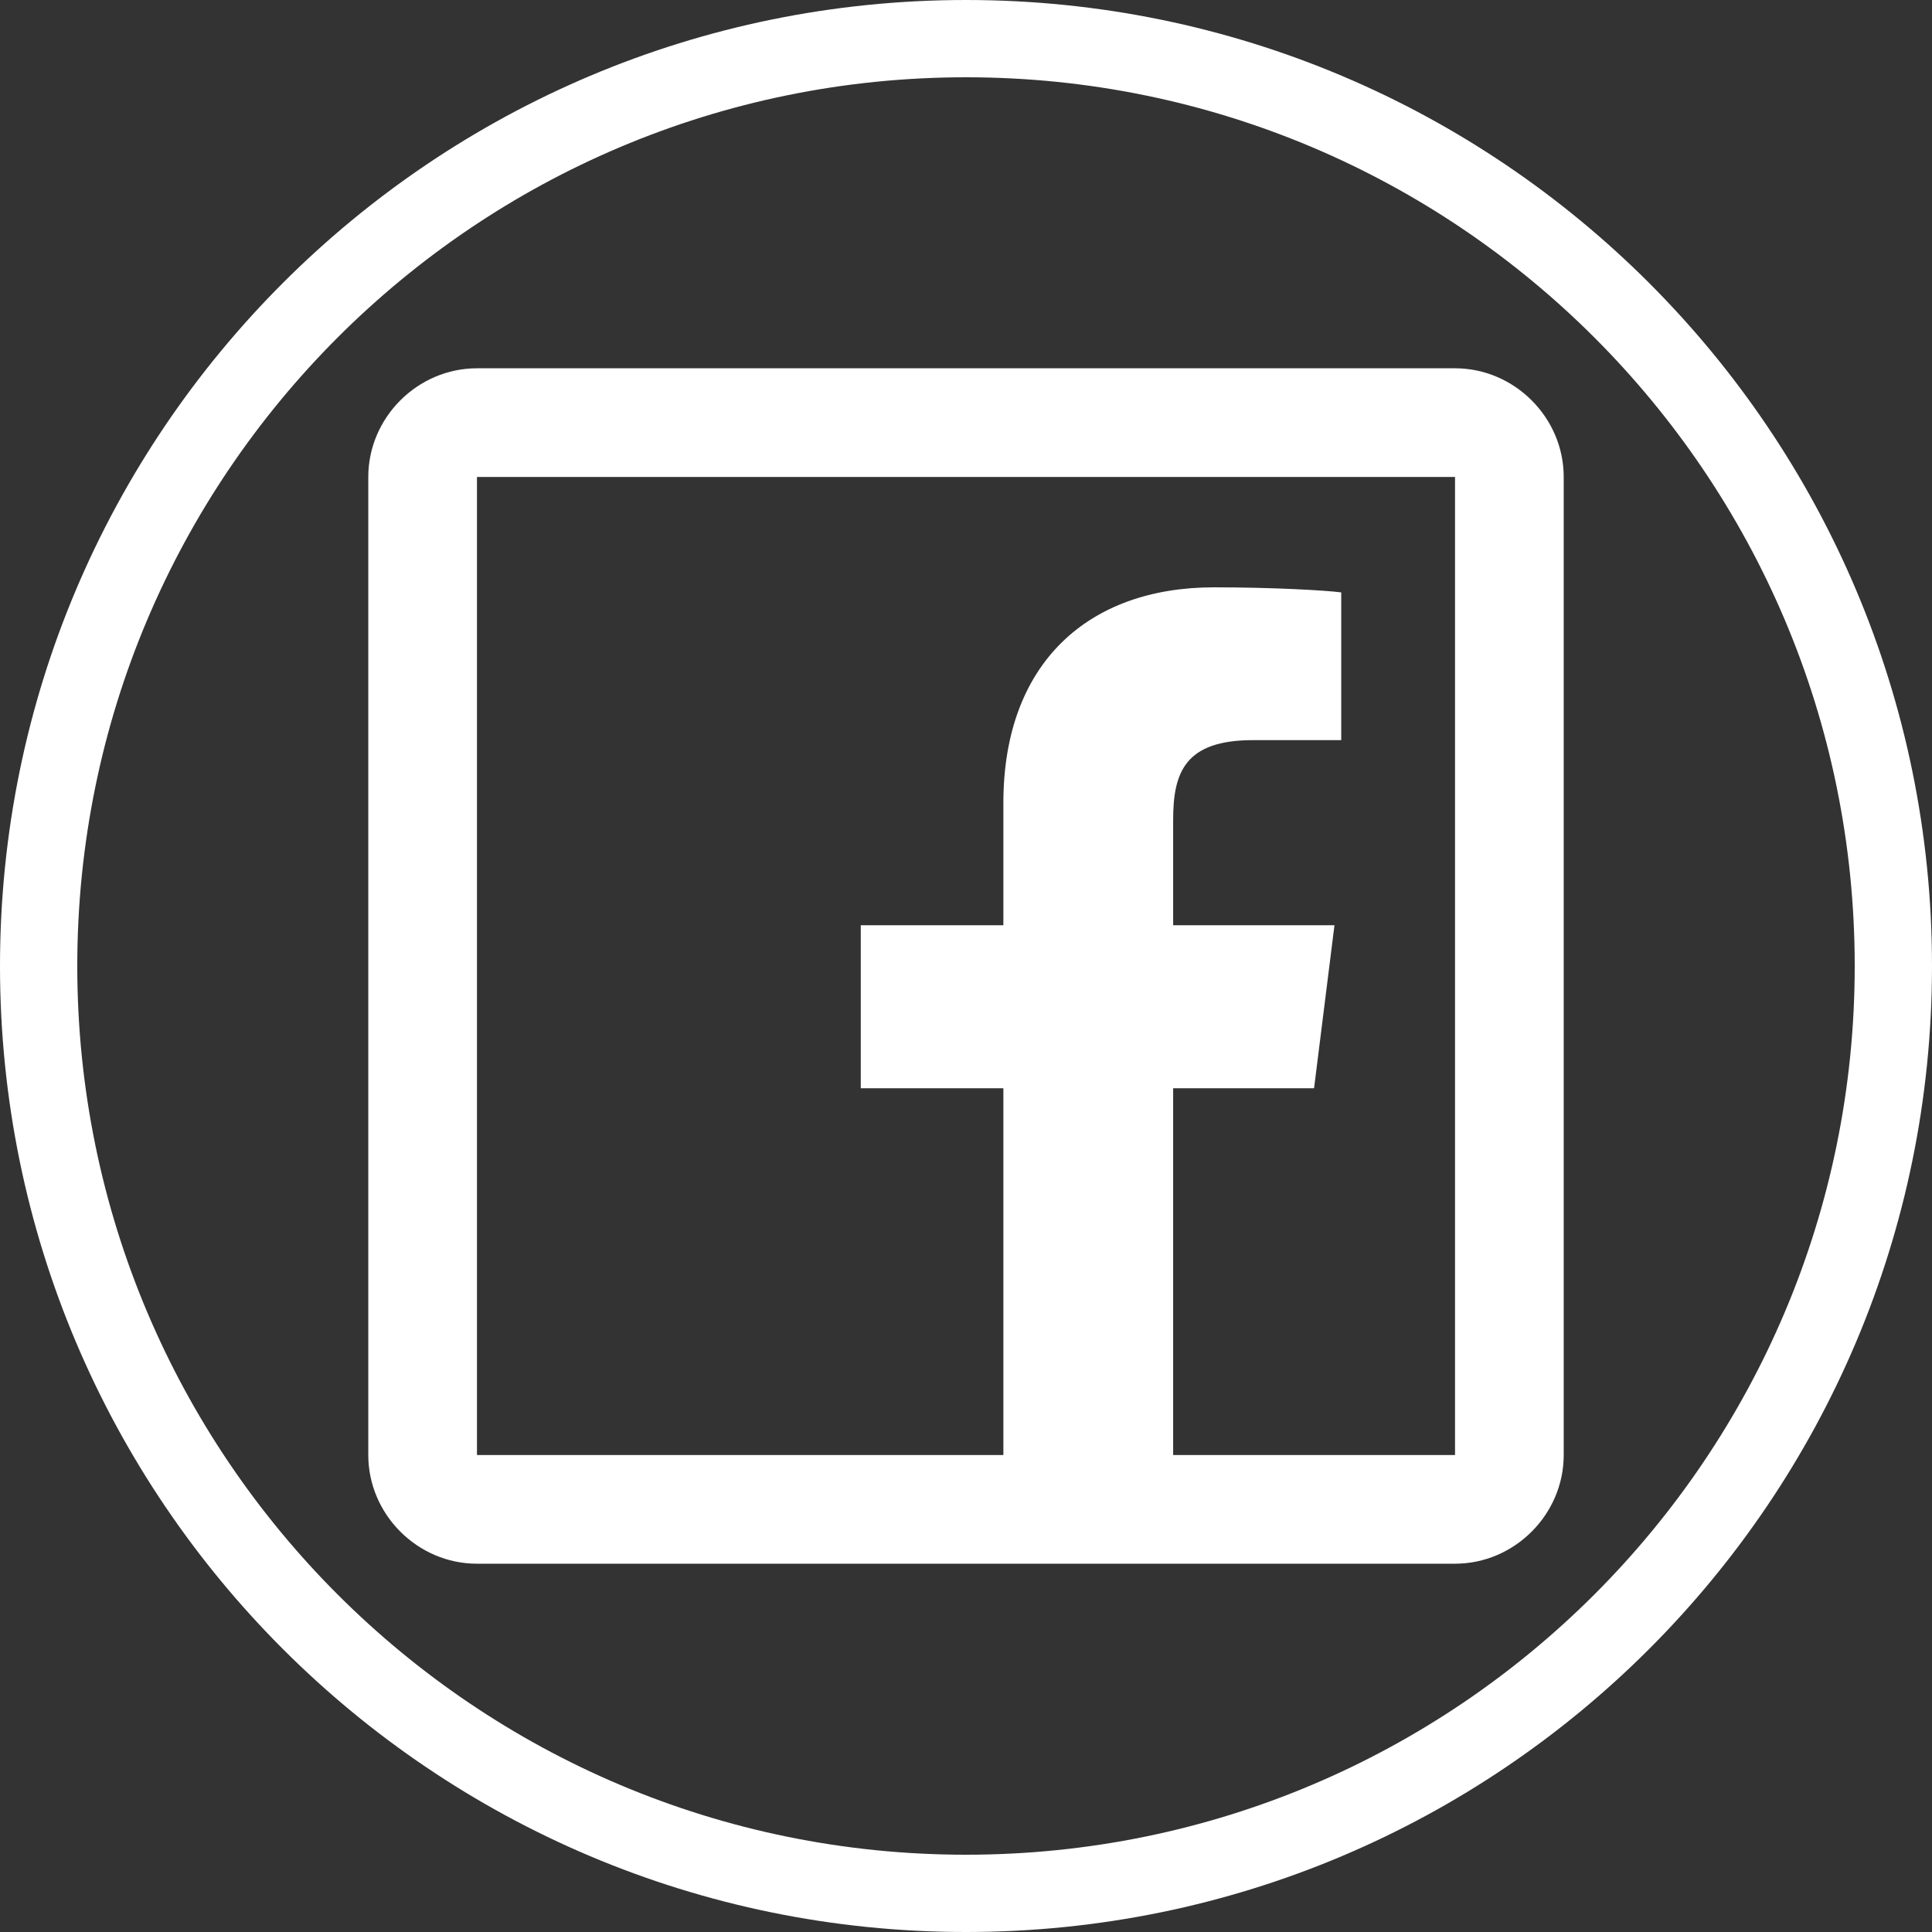 <svg xmlns="http://www.w3.org/2000/svg" xmlns:xlink="http://www.w3.org/1999/xlink" x="0" y="0" version="1.1" viewBox="0 0 32 32" width="64" height="64" style="fill: rgb(255, 255, 255);"><rect x="0" y="0" width="32" height="32" fill="#333333" stroke="none"/><g fill="none" stroke="none" stroke-width="1" stroke-linecap="butt" stroke-linejoin="miter" stroke-miterlimit="10" stroke-dasharray="" stroke-dashoffset="0" font-family="none" font-weight="normal" font-size="12" text-anchor="start" mix-blend-mode="normal"><g><g><path d="M0,32l0,-32l32,0l0,32z" fill="none" font-family="sans-serif"/><path d="M16,32c-8.837,0 -16,-7.163 -16,-16l0,0c0,-8.837 7.163,-16 16,-16l0,0c8.837,0 16,7.163 16,16l0,0c0,8.837 -7.163,16 -16,16z M16,30.72c8.13,0 14.72,-6.59 14.72,-14.72l0,0c0,-8.13 -6.59,-14.72 -14.72,-14.72l0,0c-8.13,0 -14.72,6.59 -14.72,14.72l0,0c0,8.13 6.59,14.72 14.72,14.72z" fill="#ffffff" font-family="sans-serif"/><g fill="#ffffff" font-family="Bitstream Vera Sans"><path d="M7.9,6.1c-0.984,0 -1.8,0.816 -1.8,1.8l0,16.2c0,0.984 0.816,1.8 1.8,1.8l16.2,0c0.984,0 1.8,-0.816 1.8,-1.8l0,-16.2c0,-0.984 -0.816,-1.8 -1.8,-1.8z M7.9,7.9l16.2,0l0,16.2l-4.669,0l0,-6.075l2.334,0l0.338,-2.7l-2.672,0l0,-1.744c0,-0.787 0.194,-1.322 1.322,-1.322l1.462,0l0,-2.447c-0.249,-0.033 -1.116,-0.084 -2.109,-0.084c-2.074,0 -3.487,1.247 -3.487,3.572l0,2.025l-2.362,0l0,2.7l2.362,0l0,6.075l-8.719,0z"/></g></g></g></g></svg>
